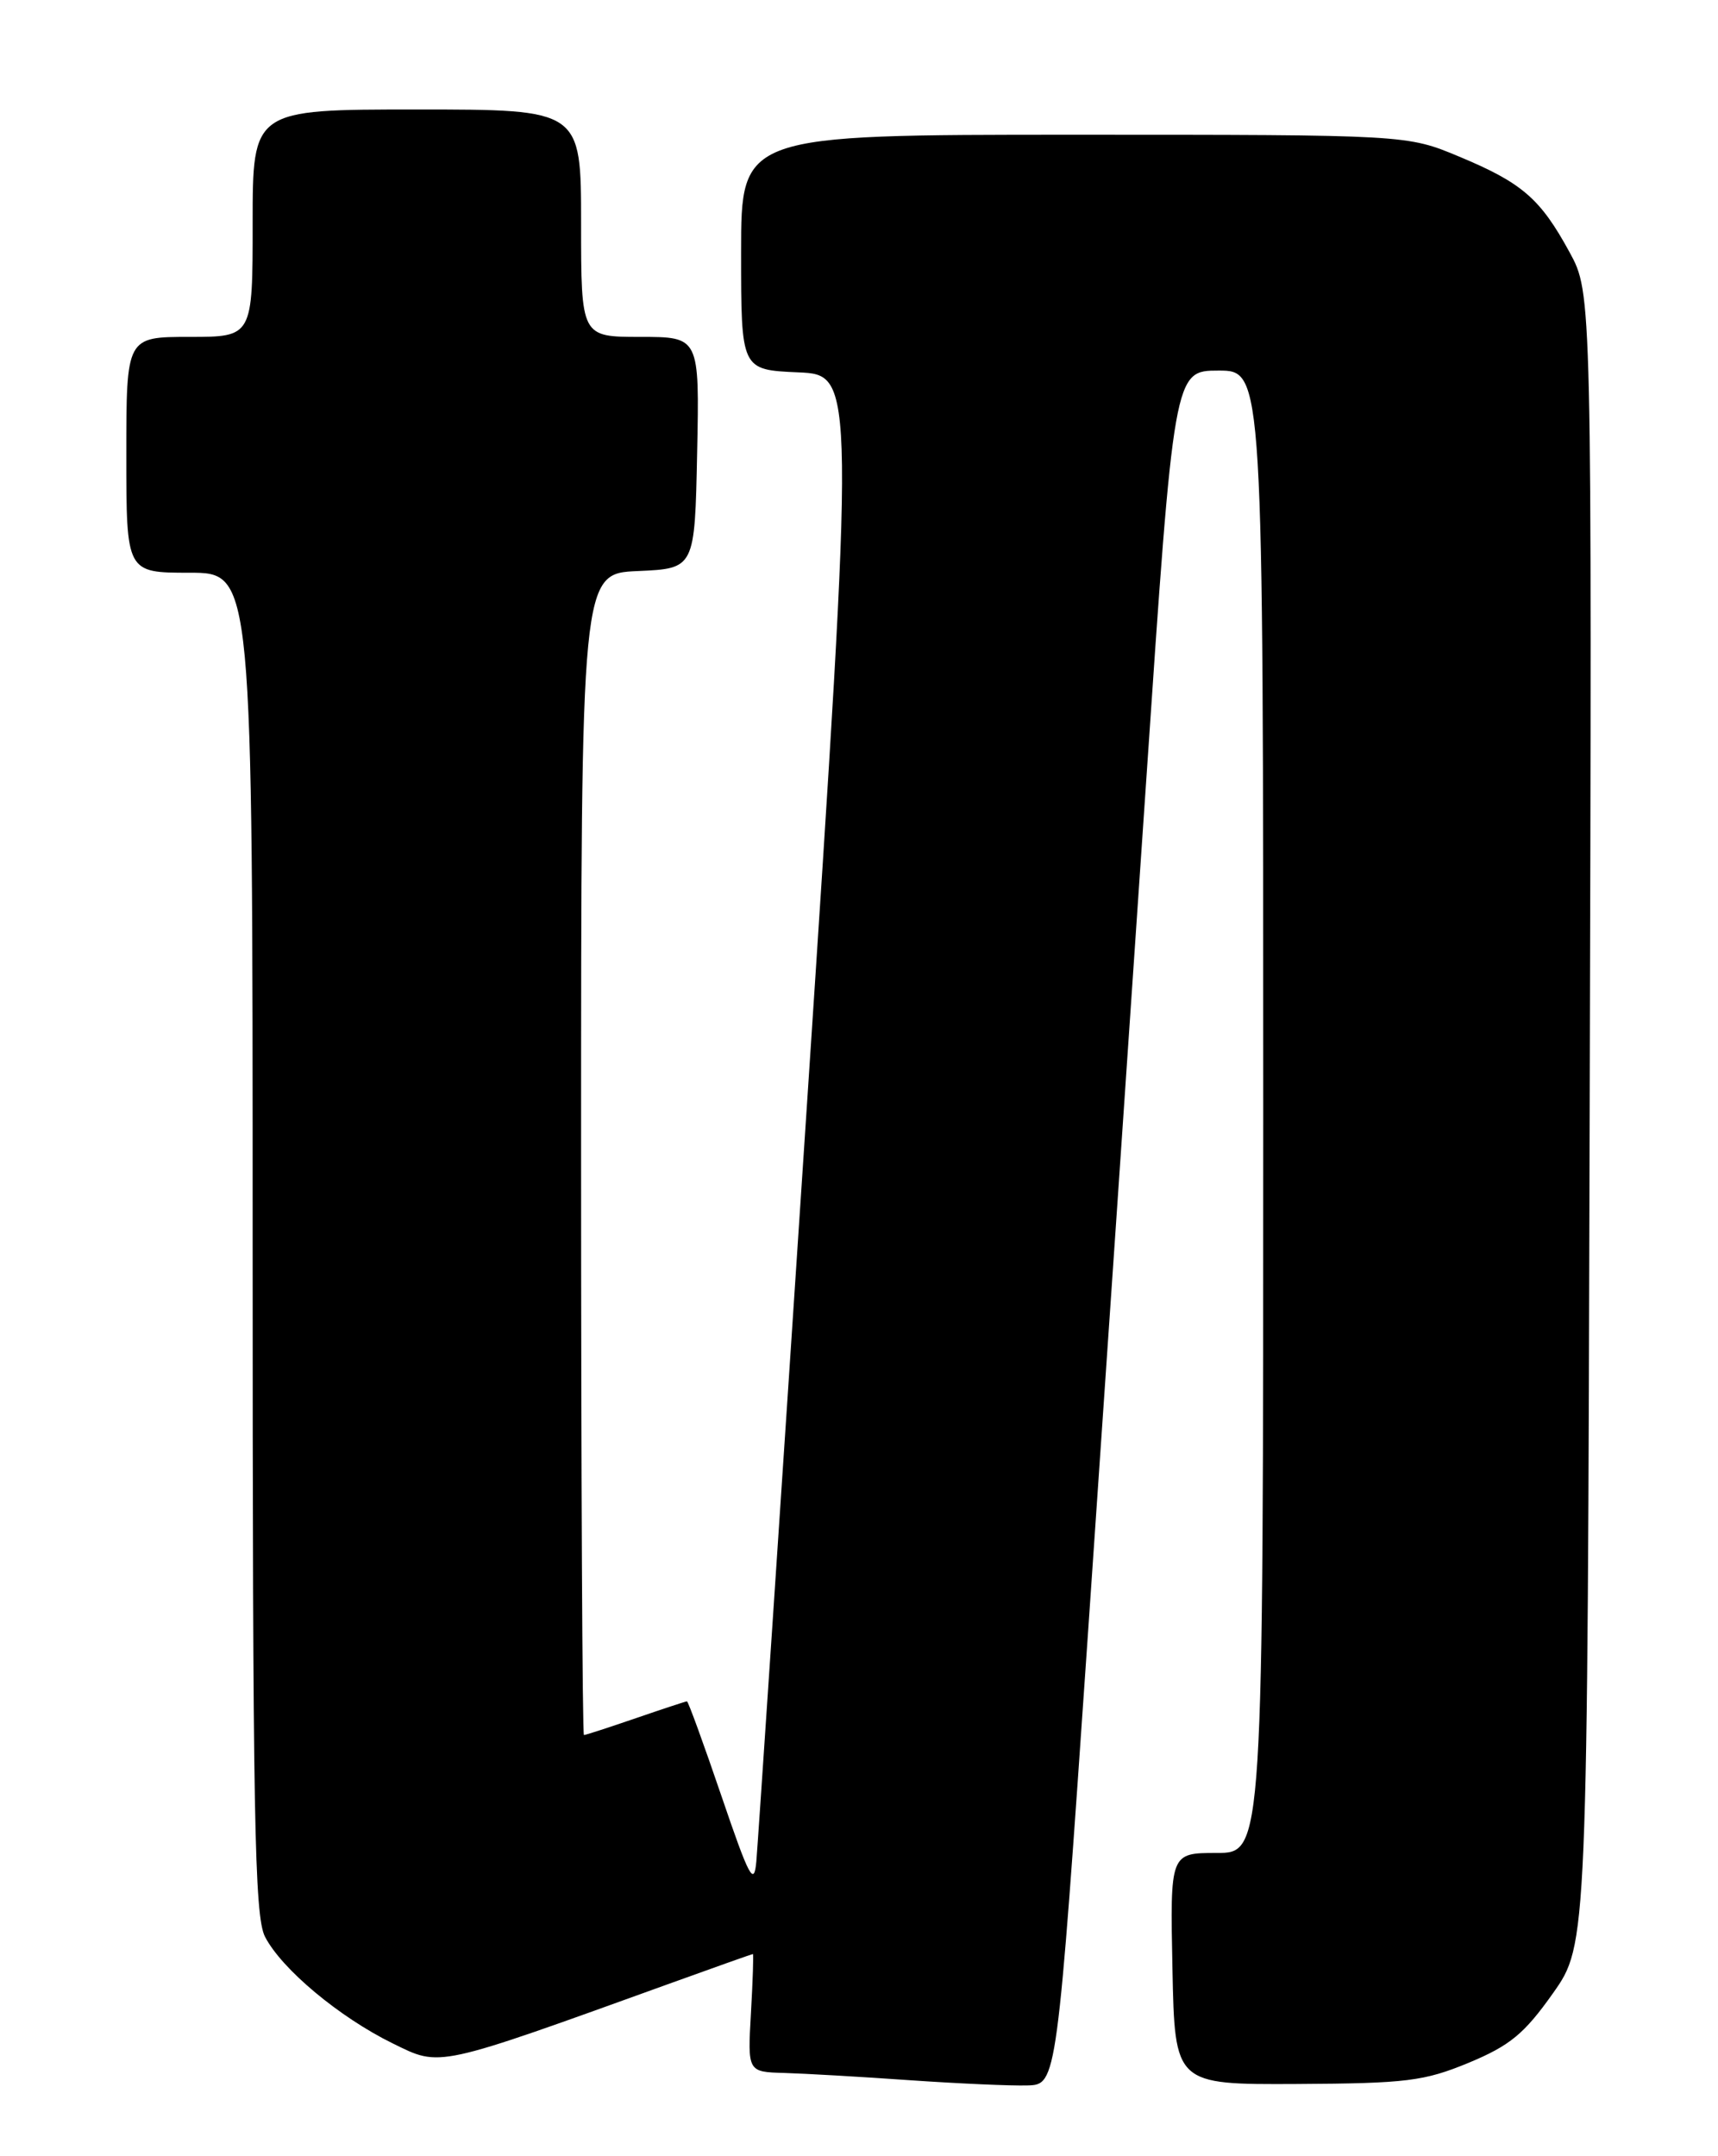 <?xml version="1.0" encoding="UTF-8" standalone="no"?>
<!DOCTYPE svg PUBLIC "-//W3C//DTD SVG 1.1//EN" "http://www.w3.org/Graphics/SVG/1.1/DTD/svg11.dtd" >
<svg xmlns="http://www.w3.org/2000/svg" xmlns:xlink="http://www.w3.org/1999/xlink" version="1.1" viewBox="0 0 204 256">
 <g >
 <path fill="currentColor"
d=" M 129.15 194.50 C 131.15 165.35 134.28 119.56 136.10 92.75 C 139.40 44.00 139.40 44.00 144.70 44.00 C 150.00 44.00 150.00 44.00 150.00 132.00 C 150.00 220.00 150.00 220.00 144.47 220.00 C 138.94 220.00 138.94 220.00 139.22 233.75 C 139.50 247.50 139.50 247.50 154.00 247.43 C 167.01 247.36 169.10 247.10 174.40 244.91 C 179.30 242.87 181.00 241.47 184.40 236.66 C 188.50 230.86 188.50 230.86 188.76 132.84 C 189.03 34.82 189.03 34.82 186.38 29.96 C 182.91 23.59 180.76 21.72 173.28 18.60 C 167.06 16.00 167.06 16.00 127.53 16.00 C 88.00 16.00 88.00 16.00 88.00 29.96 C 88.00 43.91 88.00 43.91 94.77 44.21 C 101.54 44.50 101.54 44.50 95.83 131.00 C 92.69 178.58 89.98 219.07 89.81 221.00 C 89.54 224.02 88.98 222.97 85.67 213.25 C 83.56 207.06 81.72 202.00 81.57 202.00 C 81.43 202.00 78.70 202.90 75.50 204.00 C 72.30 205.10 69.53 206.00 69.34 206.00 C 69.15 206.00 69.00 174.97 69.00 137.05 C 69.00 68.09 69.00 68.09 75.75 67.80 C 82.50 67.50 82.50 67.50 82.78 53.75 C 83.06 40.00 83.06 40.00 76.03 40.00 C 69.00 40.00 69.00 40.00 69.00 26.50 C 69.00 13.00 69.00 13.00 49.50 13.00 C 30.00 13.00 30.00 13.00 30.00 26.50 C 30.00 40.00 30.00 40.00 22.50 40.00 C 15.00 40.00 15.00 40.00 15.00 54.00 C 15.00 68.00 15.00 68.00 22.50 68.00 C 30.00 68.00 30.00 68.00 30.00 147.55 C 30.00 215.68 30.21 227.51 31.47 229.95 C 33.46 233.80 40.31 239.51 46.63 242.61 C 52.38 245.42 51.50 245.62 79.87 235.38 C 85.02 233.52 89.31 232.00 89.40 232.00 C 89.49 232.00 89.39 235.15 89.17 239.00 C 88.77 246.00 88.77 246.00 93.14 246.12 C 95.54 246.19 102.22 246.57 108.00 246.98 C 113.78 247.38 120.08 247.66 122.00 247.60 C 125.50 247.50 125.50 247.50 129.15 194.50 Z "/>
</g>
</svg>